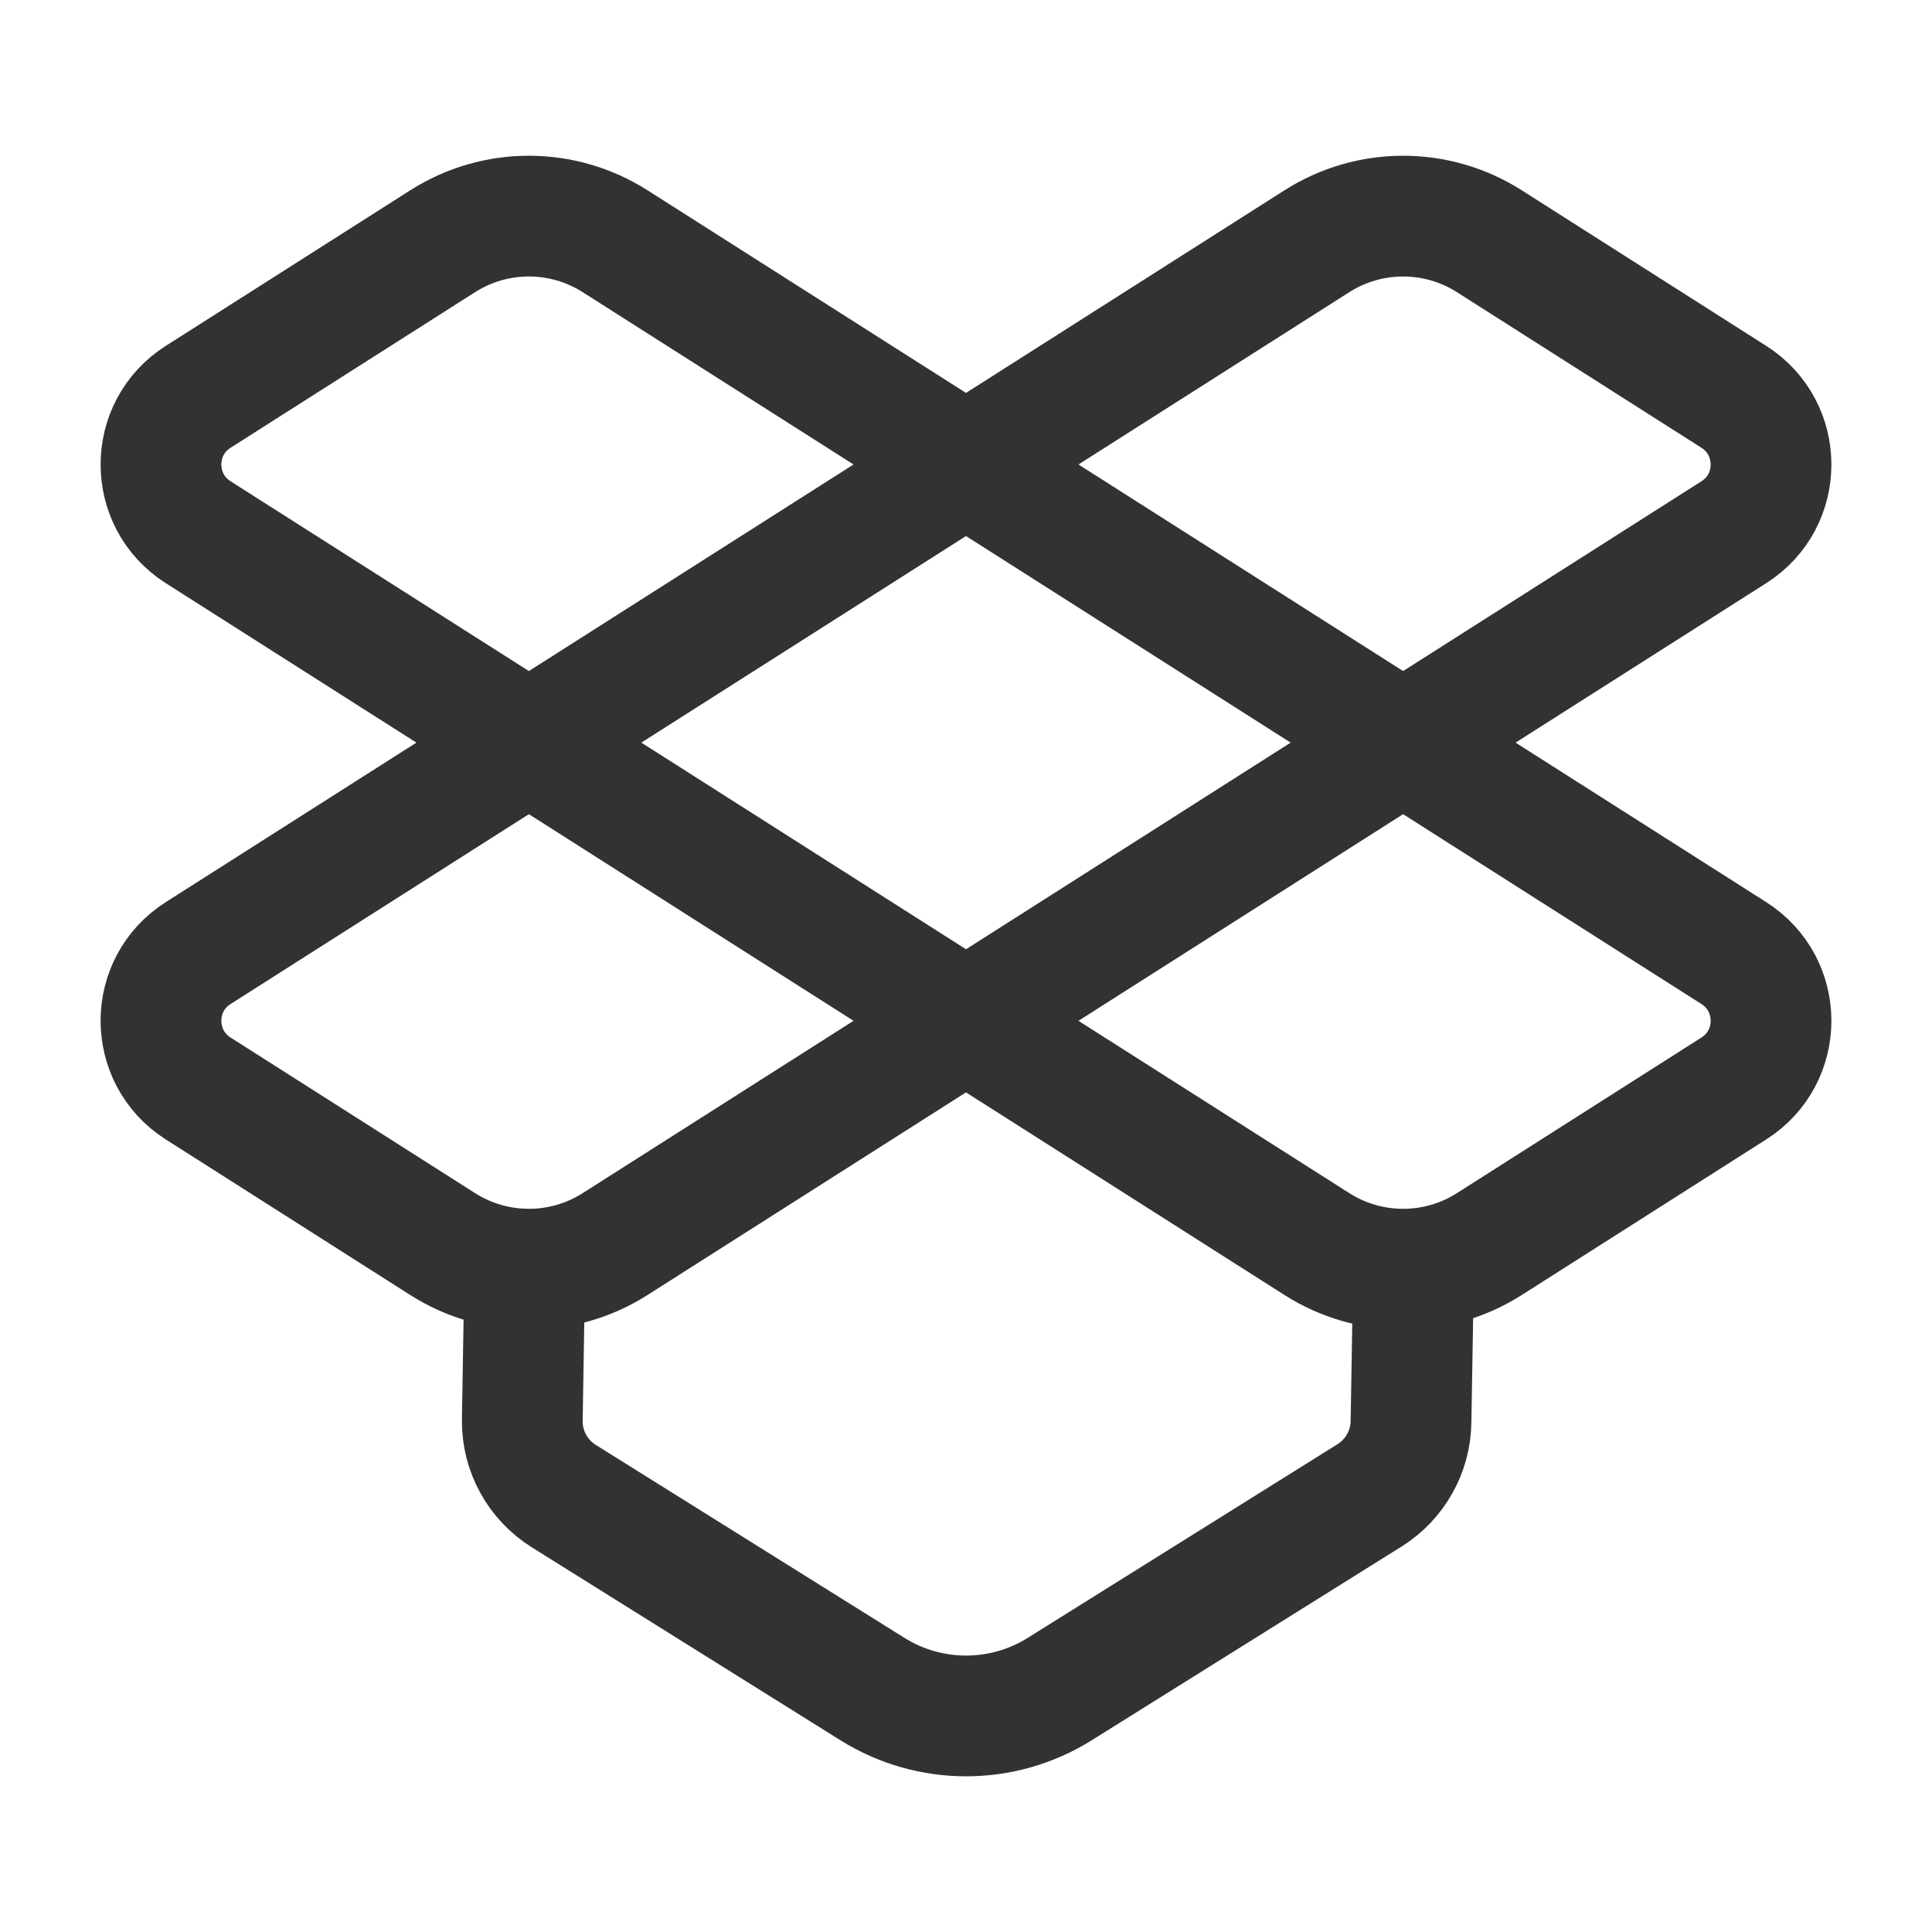 <?xml version="1.0" encoding="UTF-8"?><svg version="1.1" viewBox="0 0 24 24" xmlns="http://www.w3.org/2000/svg" xmlns:xlink="http://www.w3.org/1999/xlink"><!--Generated by IJSVG (https://github.com/iconjar/IJSVG)--><g stroke-linecap="round" stroke-width="1.5" stroke="#323232" fill="none" stroke-linejoin="round"><path d="M17.56,15.77l-0.032,1.889c-0.004,0.373 -0.199,0.719 -0.515,0.917l-3.85,2.407c-0.711,0.444 -1.613,0.444 -2.324,0l-3.836,-2.398c-0.324,-0.203 -0.52,-0.56 -0.515,-0.943l0.031,-1.872"></path><path d="M17.43,9.225l-5.43,3.456l-5.43,-3.456l5.43,-3.455Z"></path><path d="M17.43,9.225l4.109,2.615c0.615,0.392 0.615,1.29 0,1.681l-3.039,1.934c-0.653,0.415 -1.487,0.415 -2.14,0l-4.36,-2.774l-4.36,2.774c-0.653,0.415 -1.487,0.415 -2.14,0l-3.039,-1.934c-0.615,-0.392 -0.615,-1.29 0,-1.681l4.109,-2.615l-4.109,-2.614c-0.615,-0.392 -0.615,-1.29 -4.44089e-16,-1.681l3.039,-1.934c0.653,-0.415 1.487,-0.415 2.14,0l4.36,2.774l4.36,-2.774c0.653,-0.415 1.487,-0.415 2.14,0l3.039,1.934c0.615,0.392 0.615,1.29 0,1.681l-4.109,2.614Z"></path></g></svg>